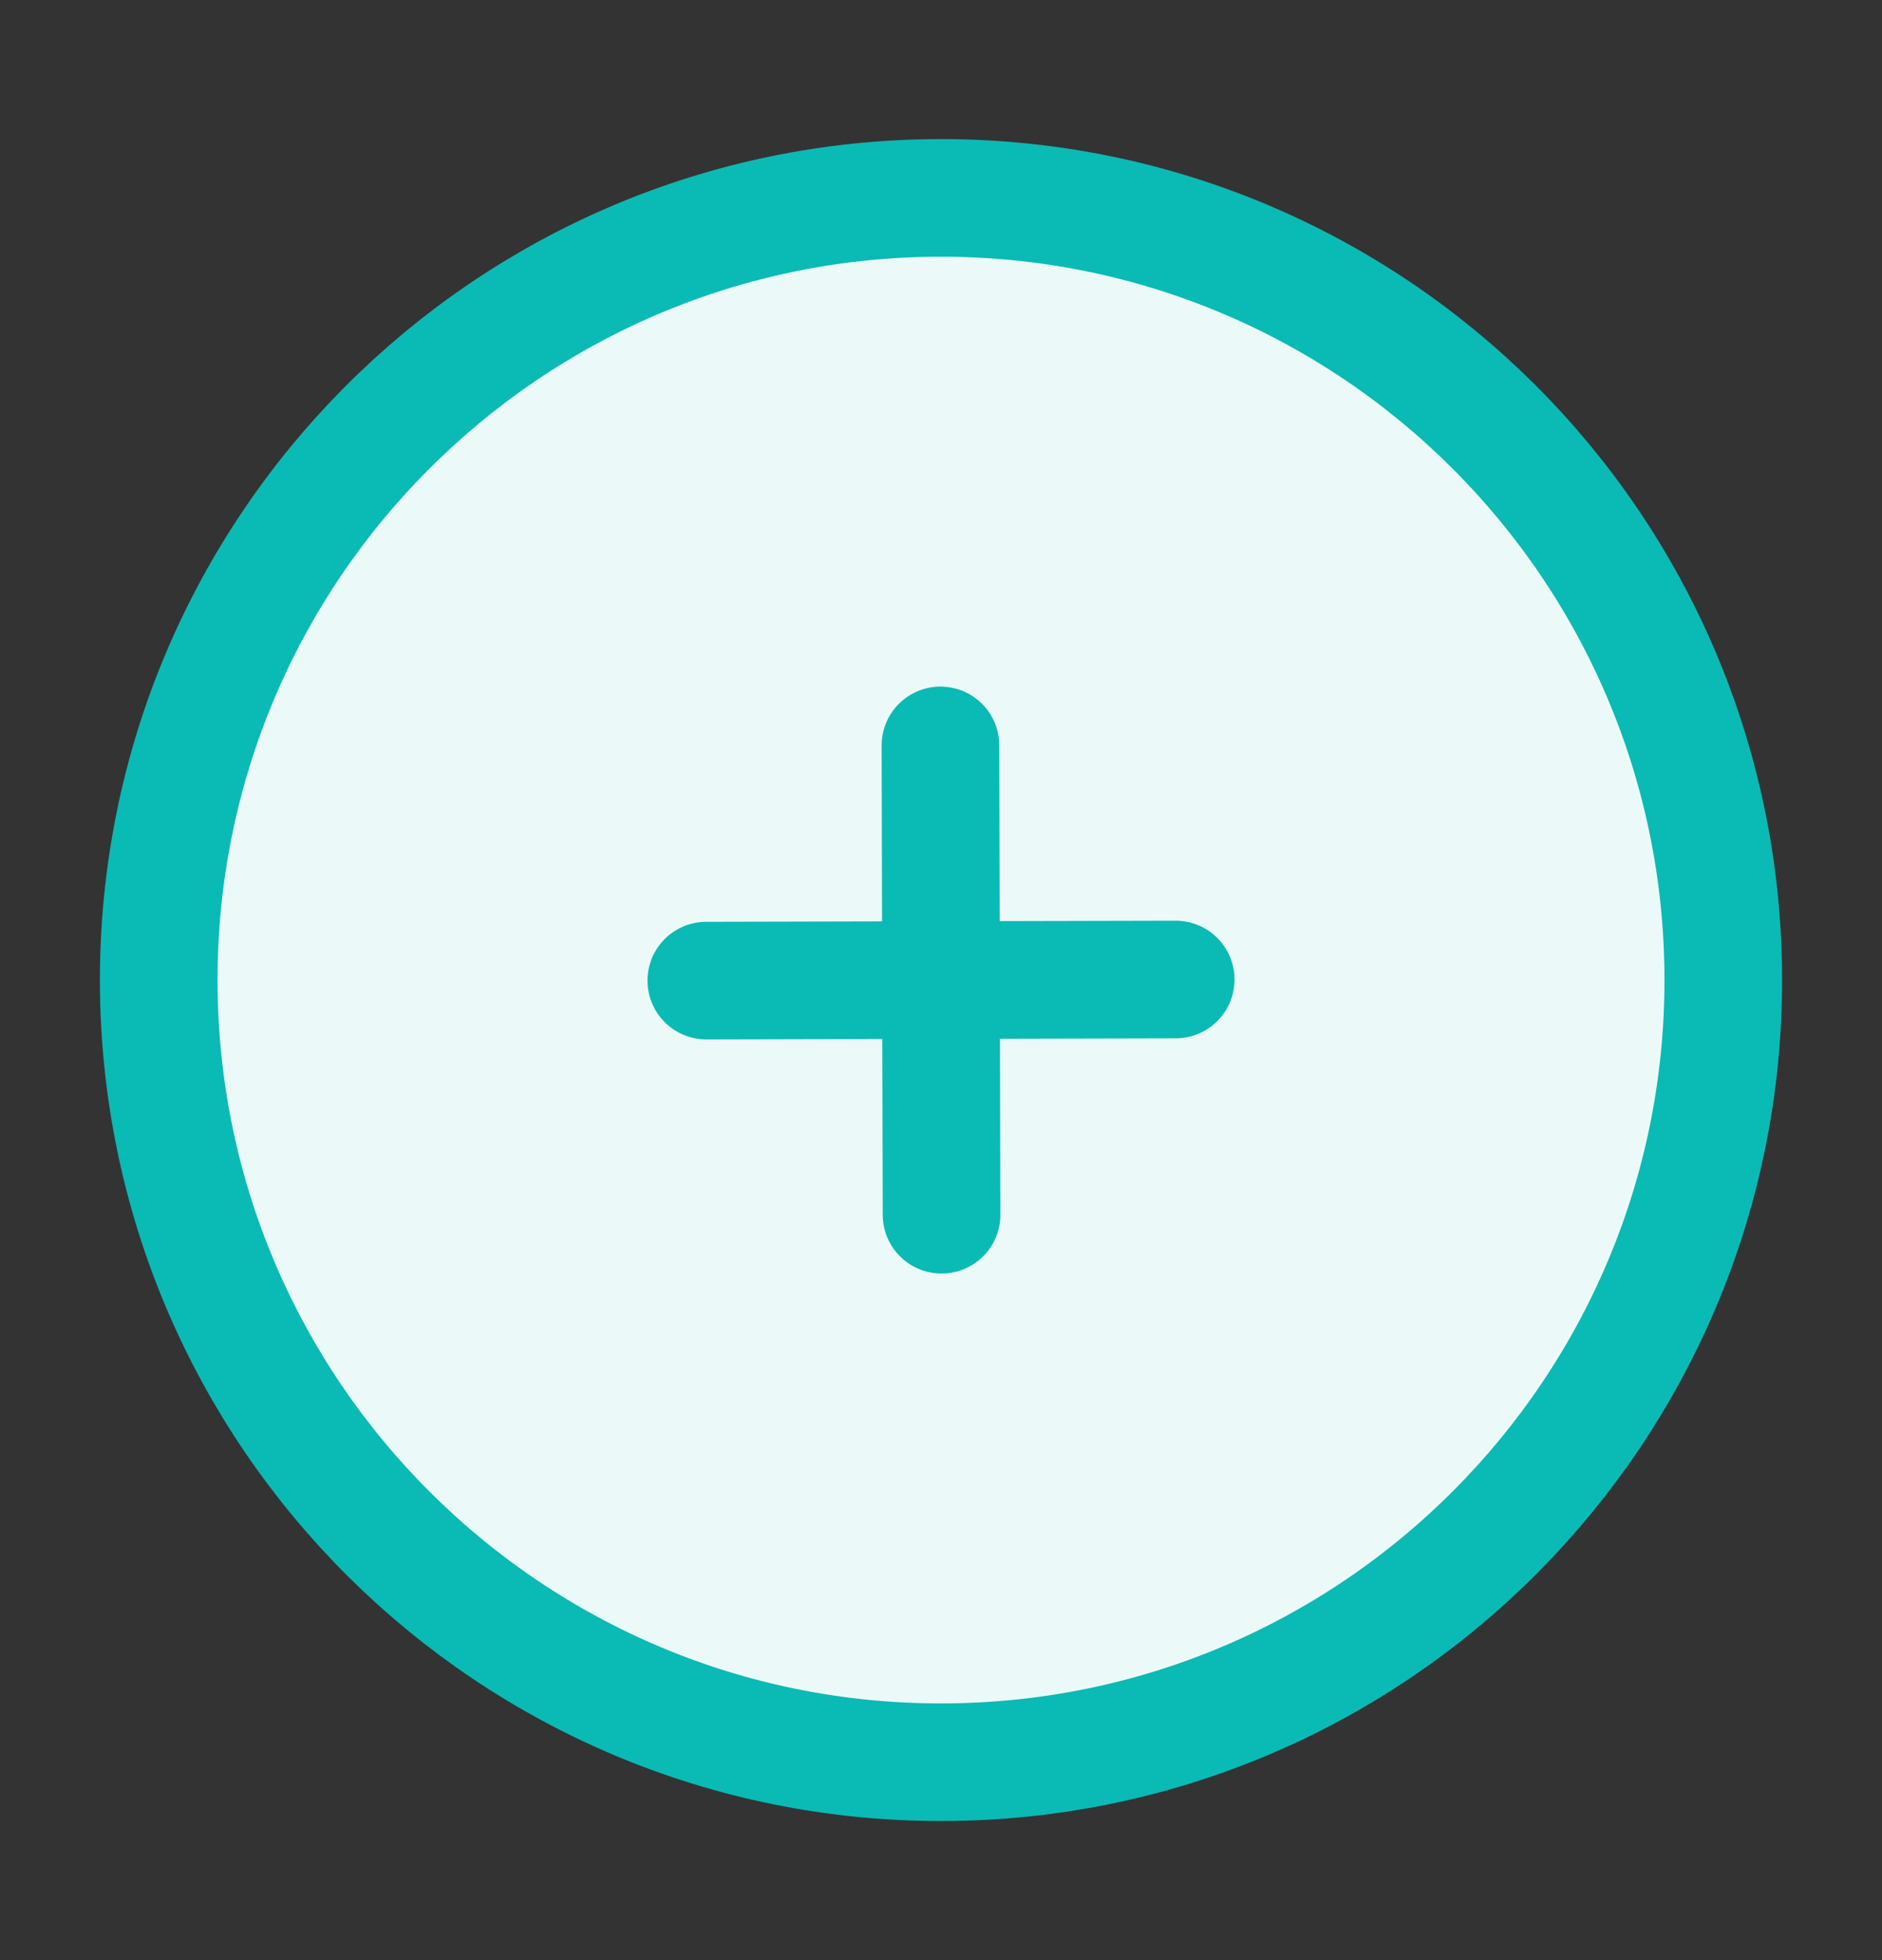 <svg width="24" height="25" viewBox="0 0 24 25" fill="none" xmlns="http://www.w3.org/2000/svg">
<rect x="0" y="0" width="24" height="25" fill="#333333" stroke="none"/>
<g id="Linear / Essentional, UI / Add Circle / Green">
<path id="Vector" d="M21.976 12.476C21.989 17.985 17.534 22.462 12.024 22.476C6.515 22.489 2.038 18.034 2.024 12.524C2.011 7.015 6.466 2.538 11.976 2.524C17.485 2.511 21.962 6.966 21.976 12.476Z" fill="#EBFAF9" stroke="#0ABAB5" stroke-width="1.5"/>
<path id="Vector_2" d="M14.993 12.493L12 12.5M12 12.5L9.007 12.507M12 12.5L11.993 9.507M12 12.5L12.007 15.493" stroke="#0ABAB5" stroke-width="1.5" stroke-linecap="round"/>
</g>
</svg>
